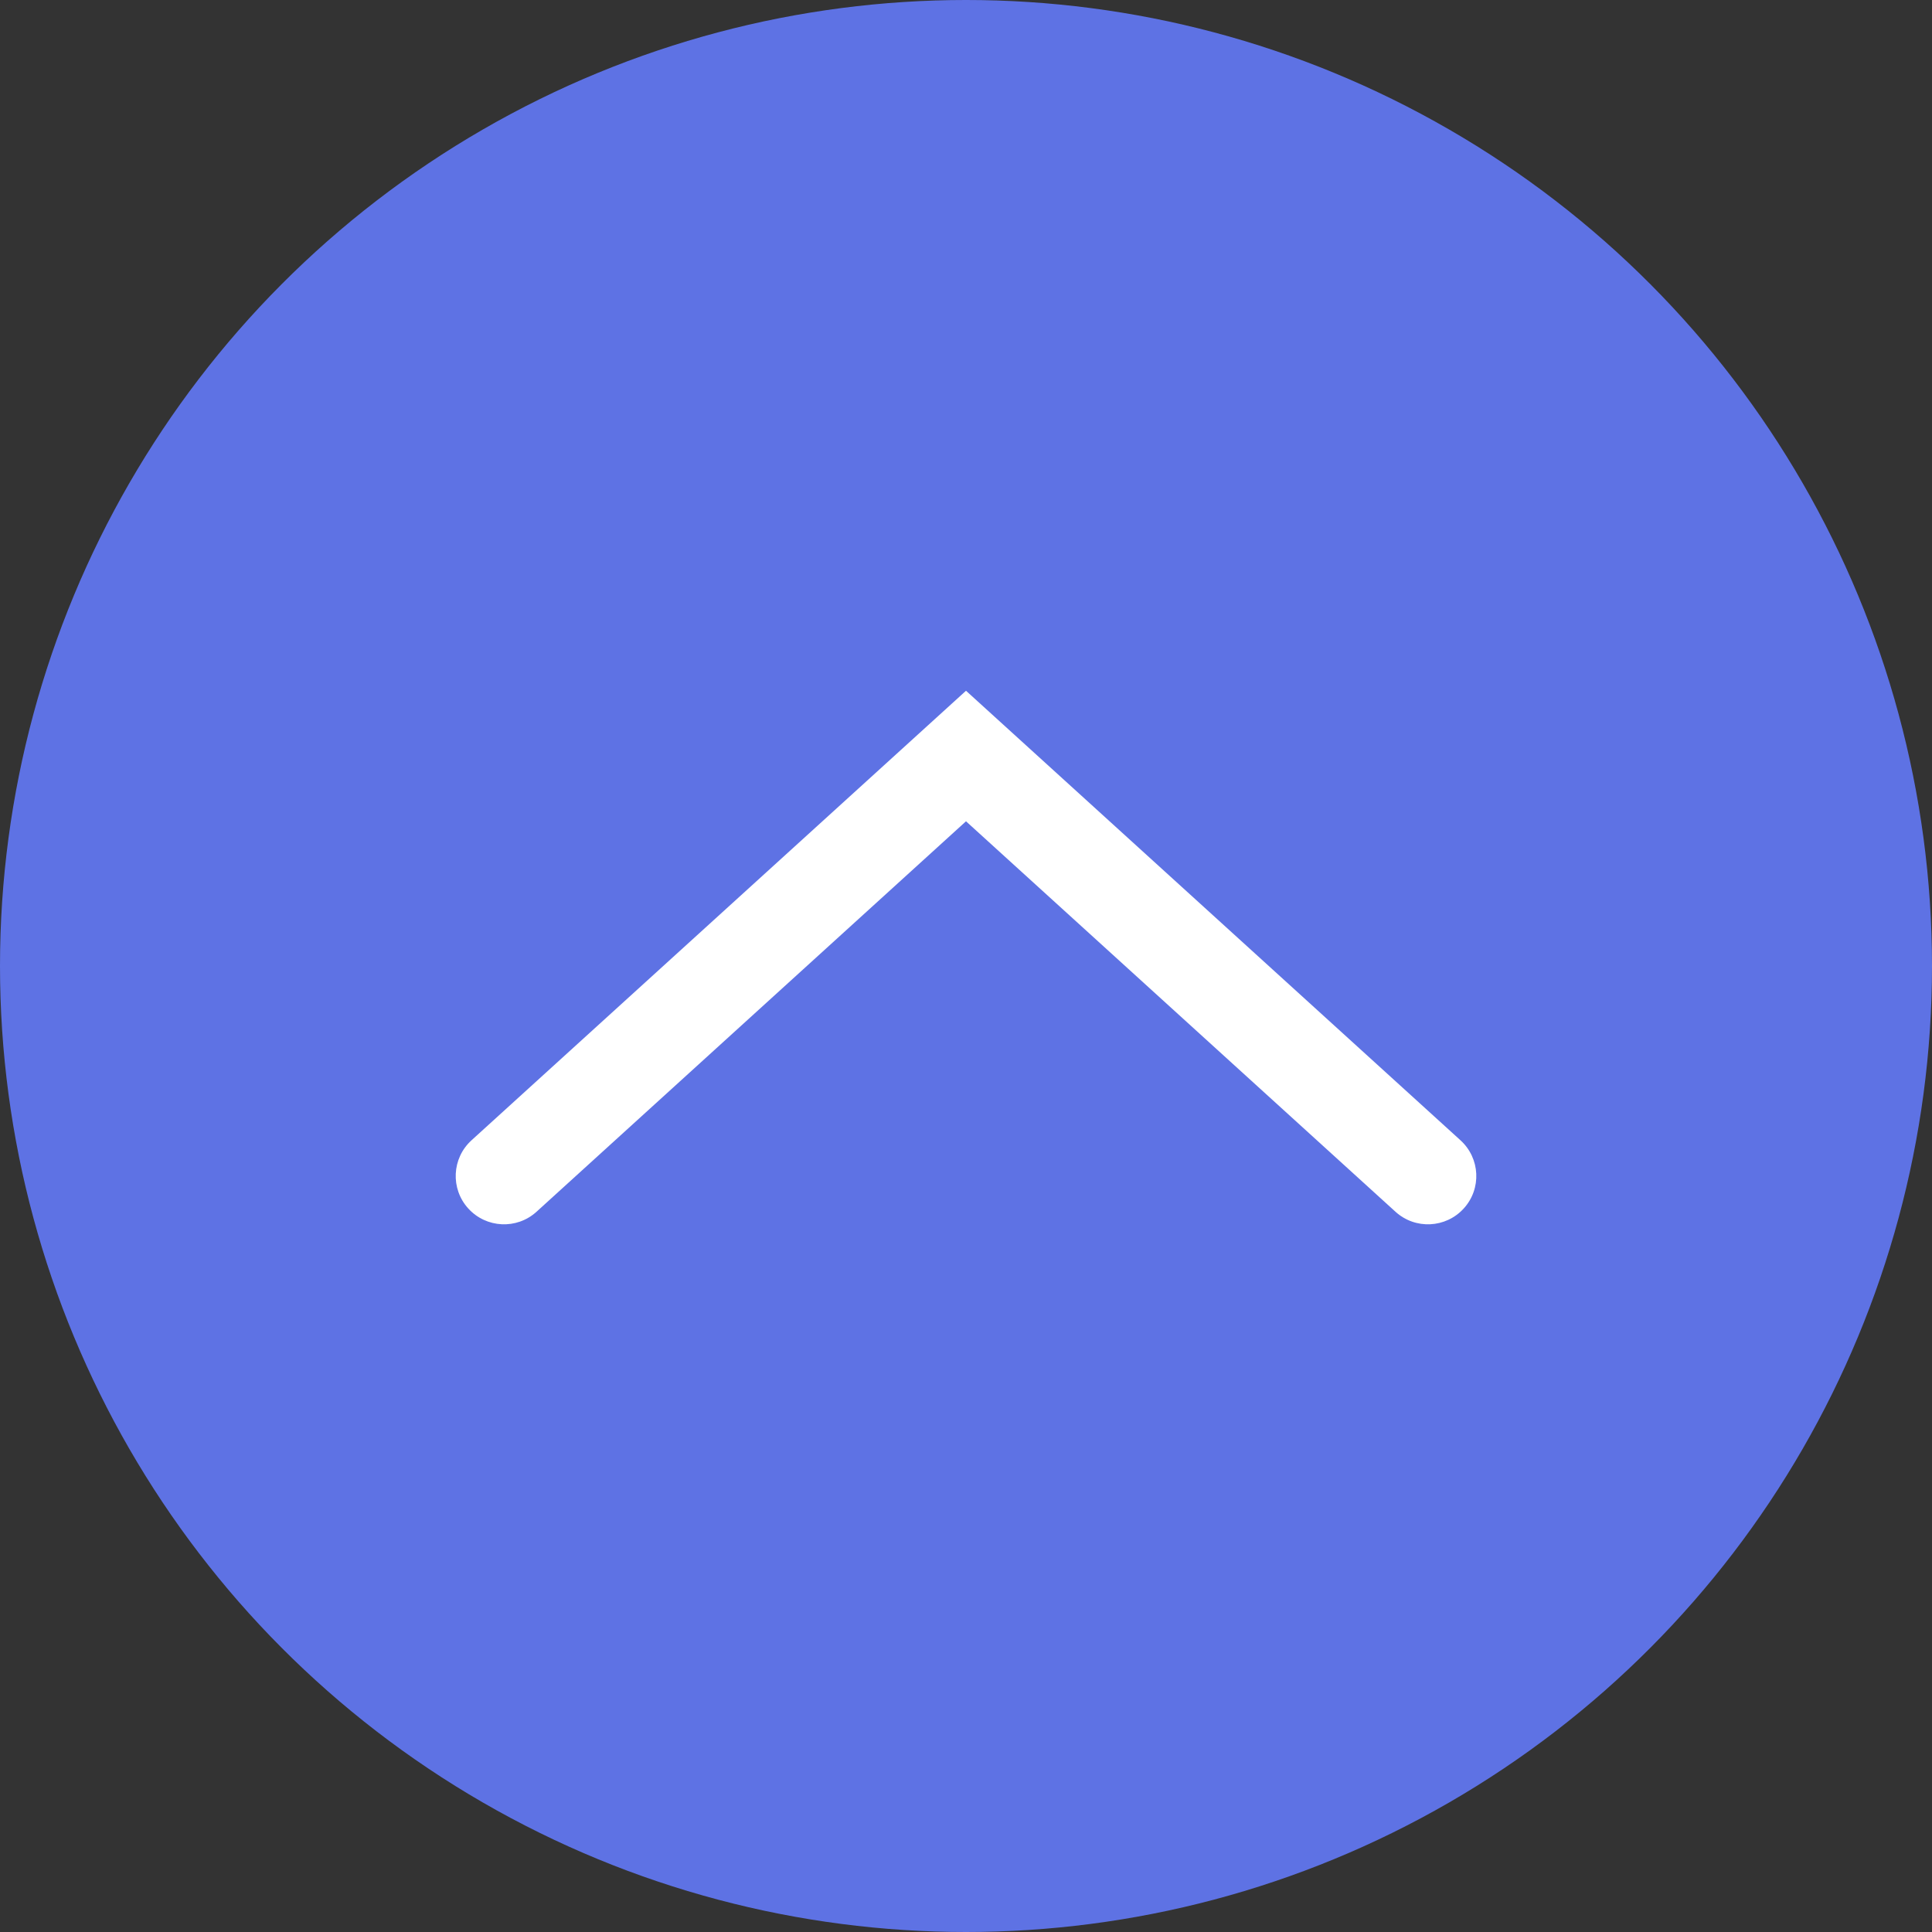<svg width="30" height="30" viewBox="0 0 30 30" fill="none" xmlns="http://www.w3.org/2000/svg">
<rect x="0" y="0" width="30" height="30" fill="#333333" stroke="none"/>
<circle cx="15" cy="15" r="15" fill="#5E72E4"/>
<path fill-rule="evenodd" clip-rule="evenodd" d="M15 10.726L22.678 17.706C22.985 17.985 23.008 18.459 22.729 18.765C22.45 19.072 21.976 19.095 21.669 18.816L15 12.753L8.331 18.816C8.024 19.095 7.55 19.072 7.271 18.765C6.993 18.459 7.015 17.985 7.322 17.706L15 10.726Z" fill="white"/>
</svg>
